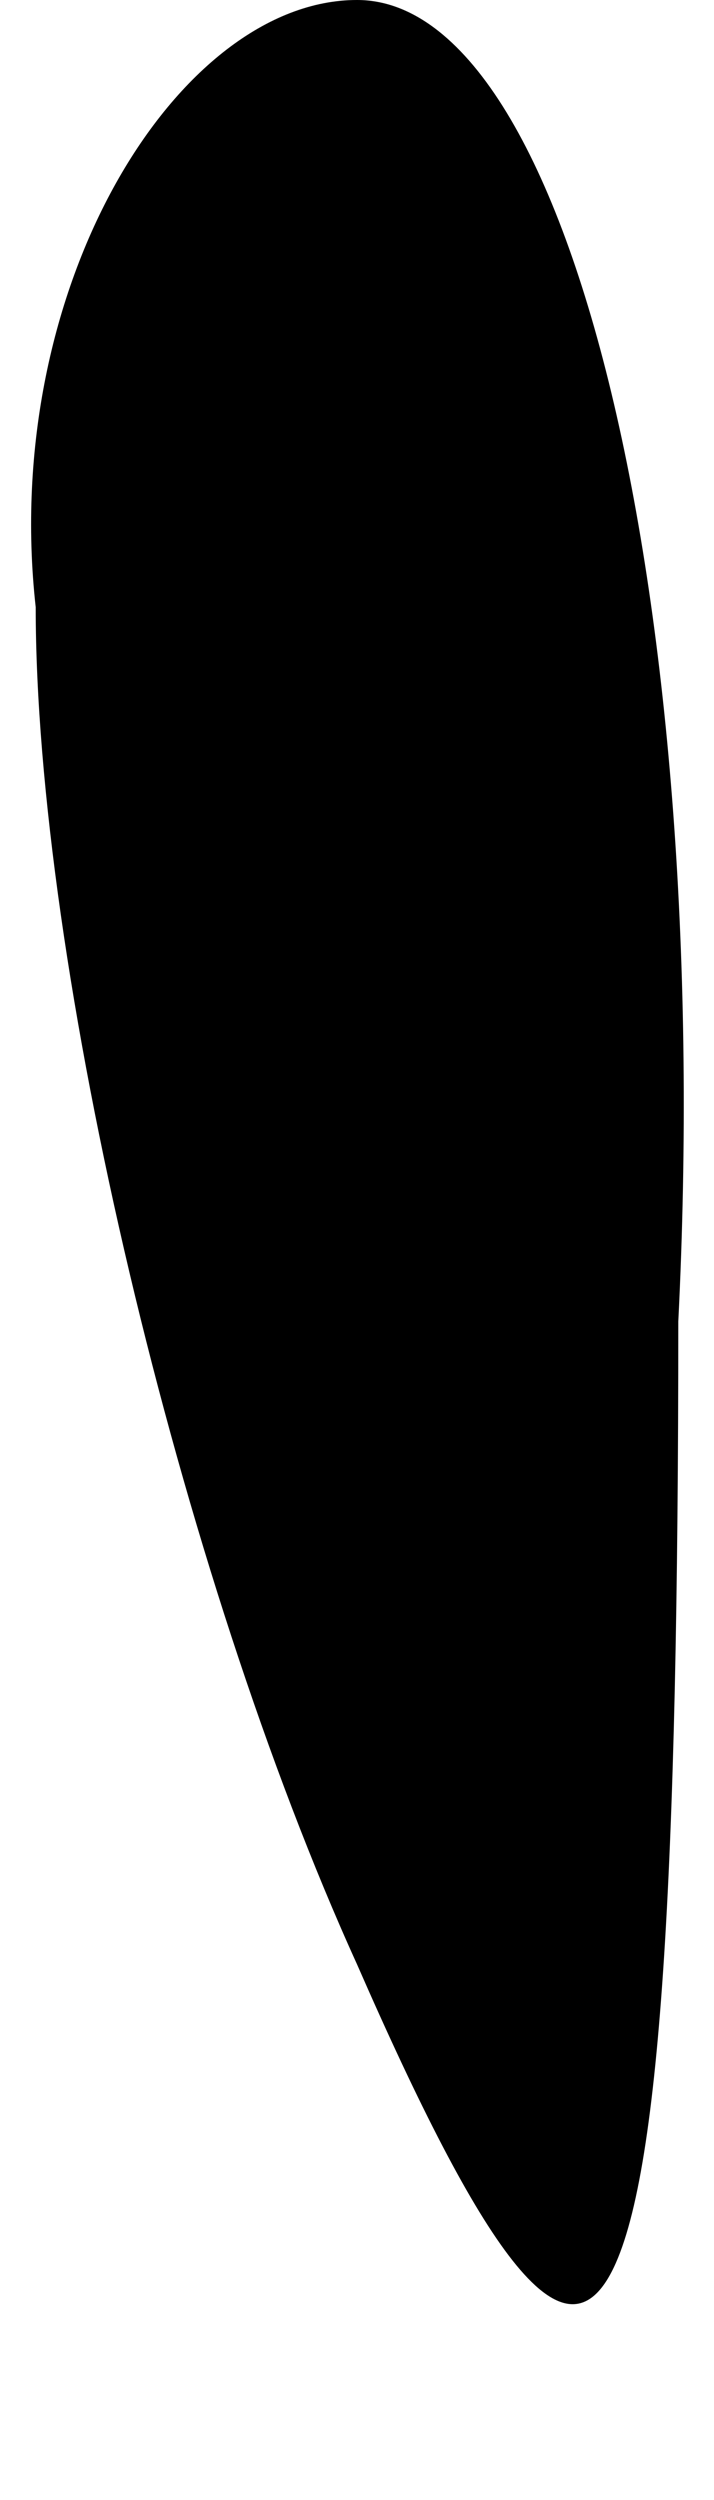 <?xml version="1.0" standalone="no"?>
<!DOCTYPE svg PUBLIC "-//W3C//DTD SVG 20010904//EN"
 "http://www.w3.org/TR/2001/REC-SVG-20010904/DTD/svg10.dtd">
<svg version="1.0" xmlns="http://www.w3.org/2000/svg"
 width="2pt" height="7pt" viewBox="0 0 2 7"
 preserveAspectRatio="xMidYMid meet">
<g transform="translate(0,7) scale(0.1,-0.1)"
fill="#000000" stroke="none">
<path fill="#000000" stroke="none" d="M1 53 c0 -10 4 -27 9 -38 7 -16 9 -13
9 18 1 20 -3 37 -9 37 -5 0 -10 -8 -9 -17z"/>
</g>
</svg>
